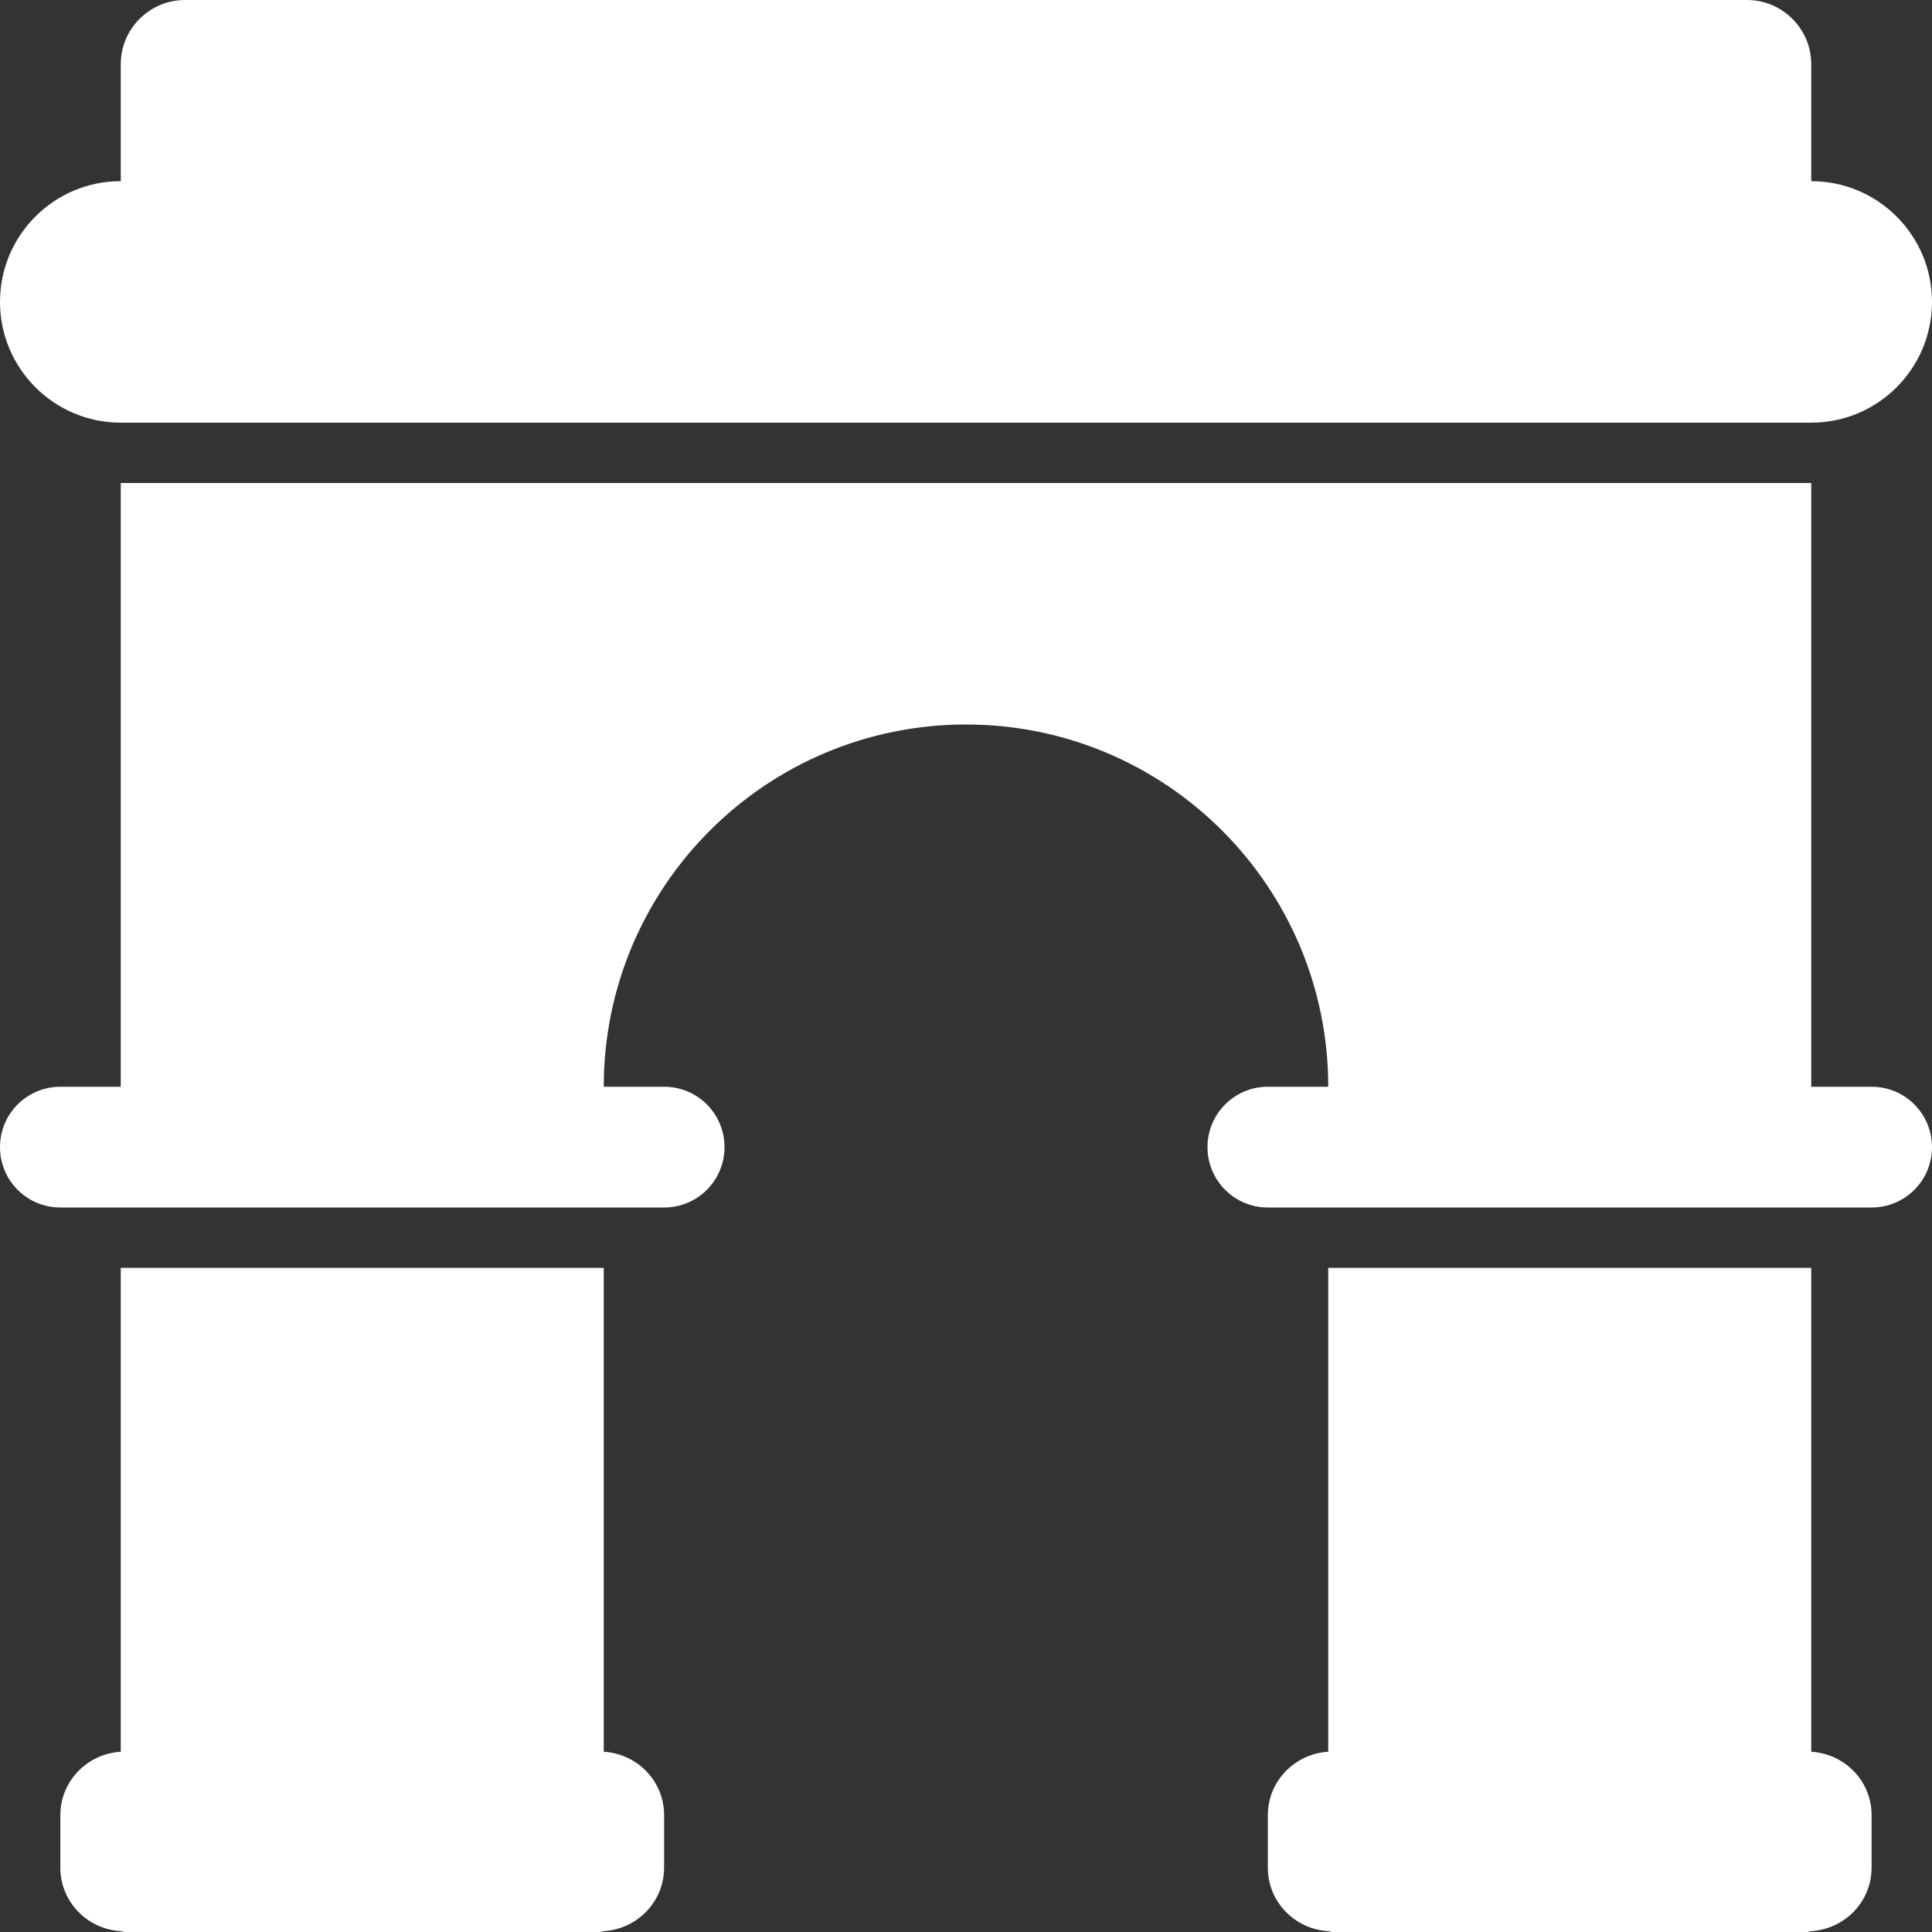 <?xml version="1.0" encoding="UTF-8"?>
<svg width="26px" height="26px" viewBox="0 0 26 26" version="1.1" xmlns="http://www.w3.org/2000/svg" xmlns:xlink="http://www.w3.org/1999/xlink">
    <rect x="0" y="0" width="26" height="26" fill="#333333" stroke="none"/>
    <!-- Generator: Sketch 46.2 (44496) - http://www.bohemiancoding.com/sketch -->
    <title>icon-art-monument</title>
    <desc>Created with Sketch.</desc>
    <defs>
        <path d="M1.625,5.688 C0.728,5.688 0,4.96 0,4.062 C0,3.166 0.728,2.438 1.625,2.438 L1.625,0.865 C1.625,0.388 2.013,0 2.49,0 L23.51,0 C23.987,0 24.375,0.388 24.375,0.865 L24.375,2.438 C25.272,2.438 26,3.166 26,4.062 C26,4.96 25.272,5.688 24.375,5.688 L1.625,5.688 Z M25.188,14.625 C25.637,14.625 26,14.988 26,15.438 C26,15.887 25.637,16.25 25.188,16.25 L17.062,16.25 C16.613,16.25 16.25,15.887 16.25,15.438 C16.25,14.988 16.613,14.625 17.062,14.625 L17.875,14.625 C17.875,11.933 15.692,9.75 13,9.75 C10.308,9.75 8.125,11.933 8.125,14.625 L8.938,14.625 C9.387,14.625 9.75,14.988 9.75,15.438 C9.75,15.887 9.387,16.25 8.938,16.25 L0.812,16.25 C0.363,16.25 0,15.887 0,15.438 C0,14.988 0.363,14.625 0.812,14.625 L1.625,14.625 L1.625,6.5 L24.375,6.5 L24.375,14.625 L25.188,14.625 Z M8.125,23.574 C8.577,23.602 8.938,23.97 8.937,24.428 L8.937,25.134 C8.937,25.593 8.576,25.96 8.124,25.989 C8.106,25.99 8.09,26 8.071,26 L1.678,26 C1.659,26 1.643,25.99 1.625,25.989 C1.173,25.961 0.812,25.593 0.812,25.135 L0.812,24.429 C0.812,23.97 1.173,23.602 1.625,23.574 L1.625,17.062 L8.125,17.062 L8.125,23.574 Z M24.375,23.574 C24.827,23.602 25.188,23.97 25.187,24.428 L25.187,25.134 C25.187,25.593 24.826,25.96 24.374,25.989 C24.356,25.99 24.34,26 24.321,26 L17.928,26 C17.909,26 17.893,25.99 17.875,25.989 C17.423,25.961 17.062,25.593 17.062,25.135 L17.062,24.429 C17.062,23.97 17.423,23.602 17.875,23.574 L17.875,17.062 L24.375,17.062 L24.375,23.574 Z" id="path-1"></path>
    </defs>
    <g id="Symbols" stroke="none" stroke-width="1" fill="none" fill-rule="evenodd">
        <g id="_Settings/Elements/Icon/Category/Monument">
            <mask id="mask-2" fill="white">
                <use xlink:href="#path-1"></use>
            </mask>
            <use id="icon-art-monument" fill="#FFFFFF" fill-rule="nonzero" xlink:href="#path-1"></use>
        </g>
    </g>
</svg>